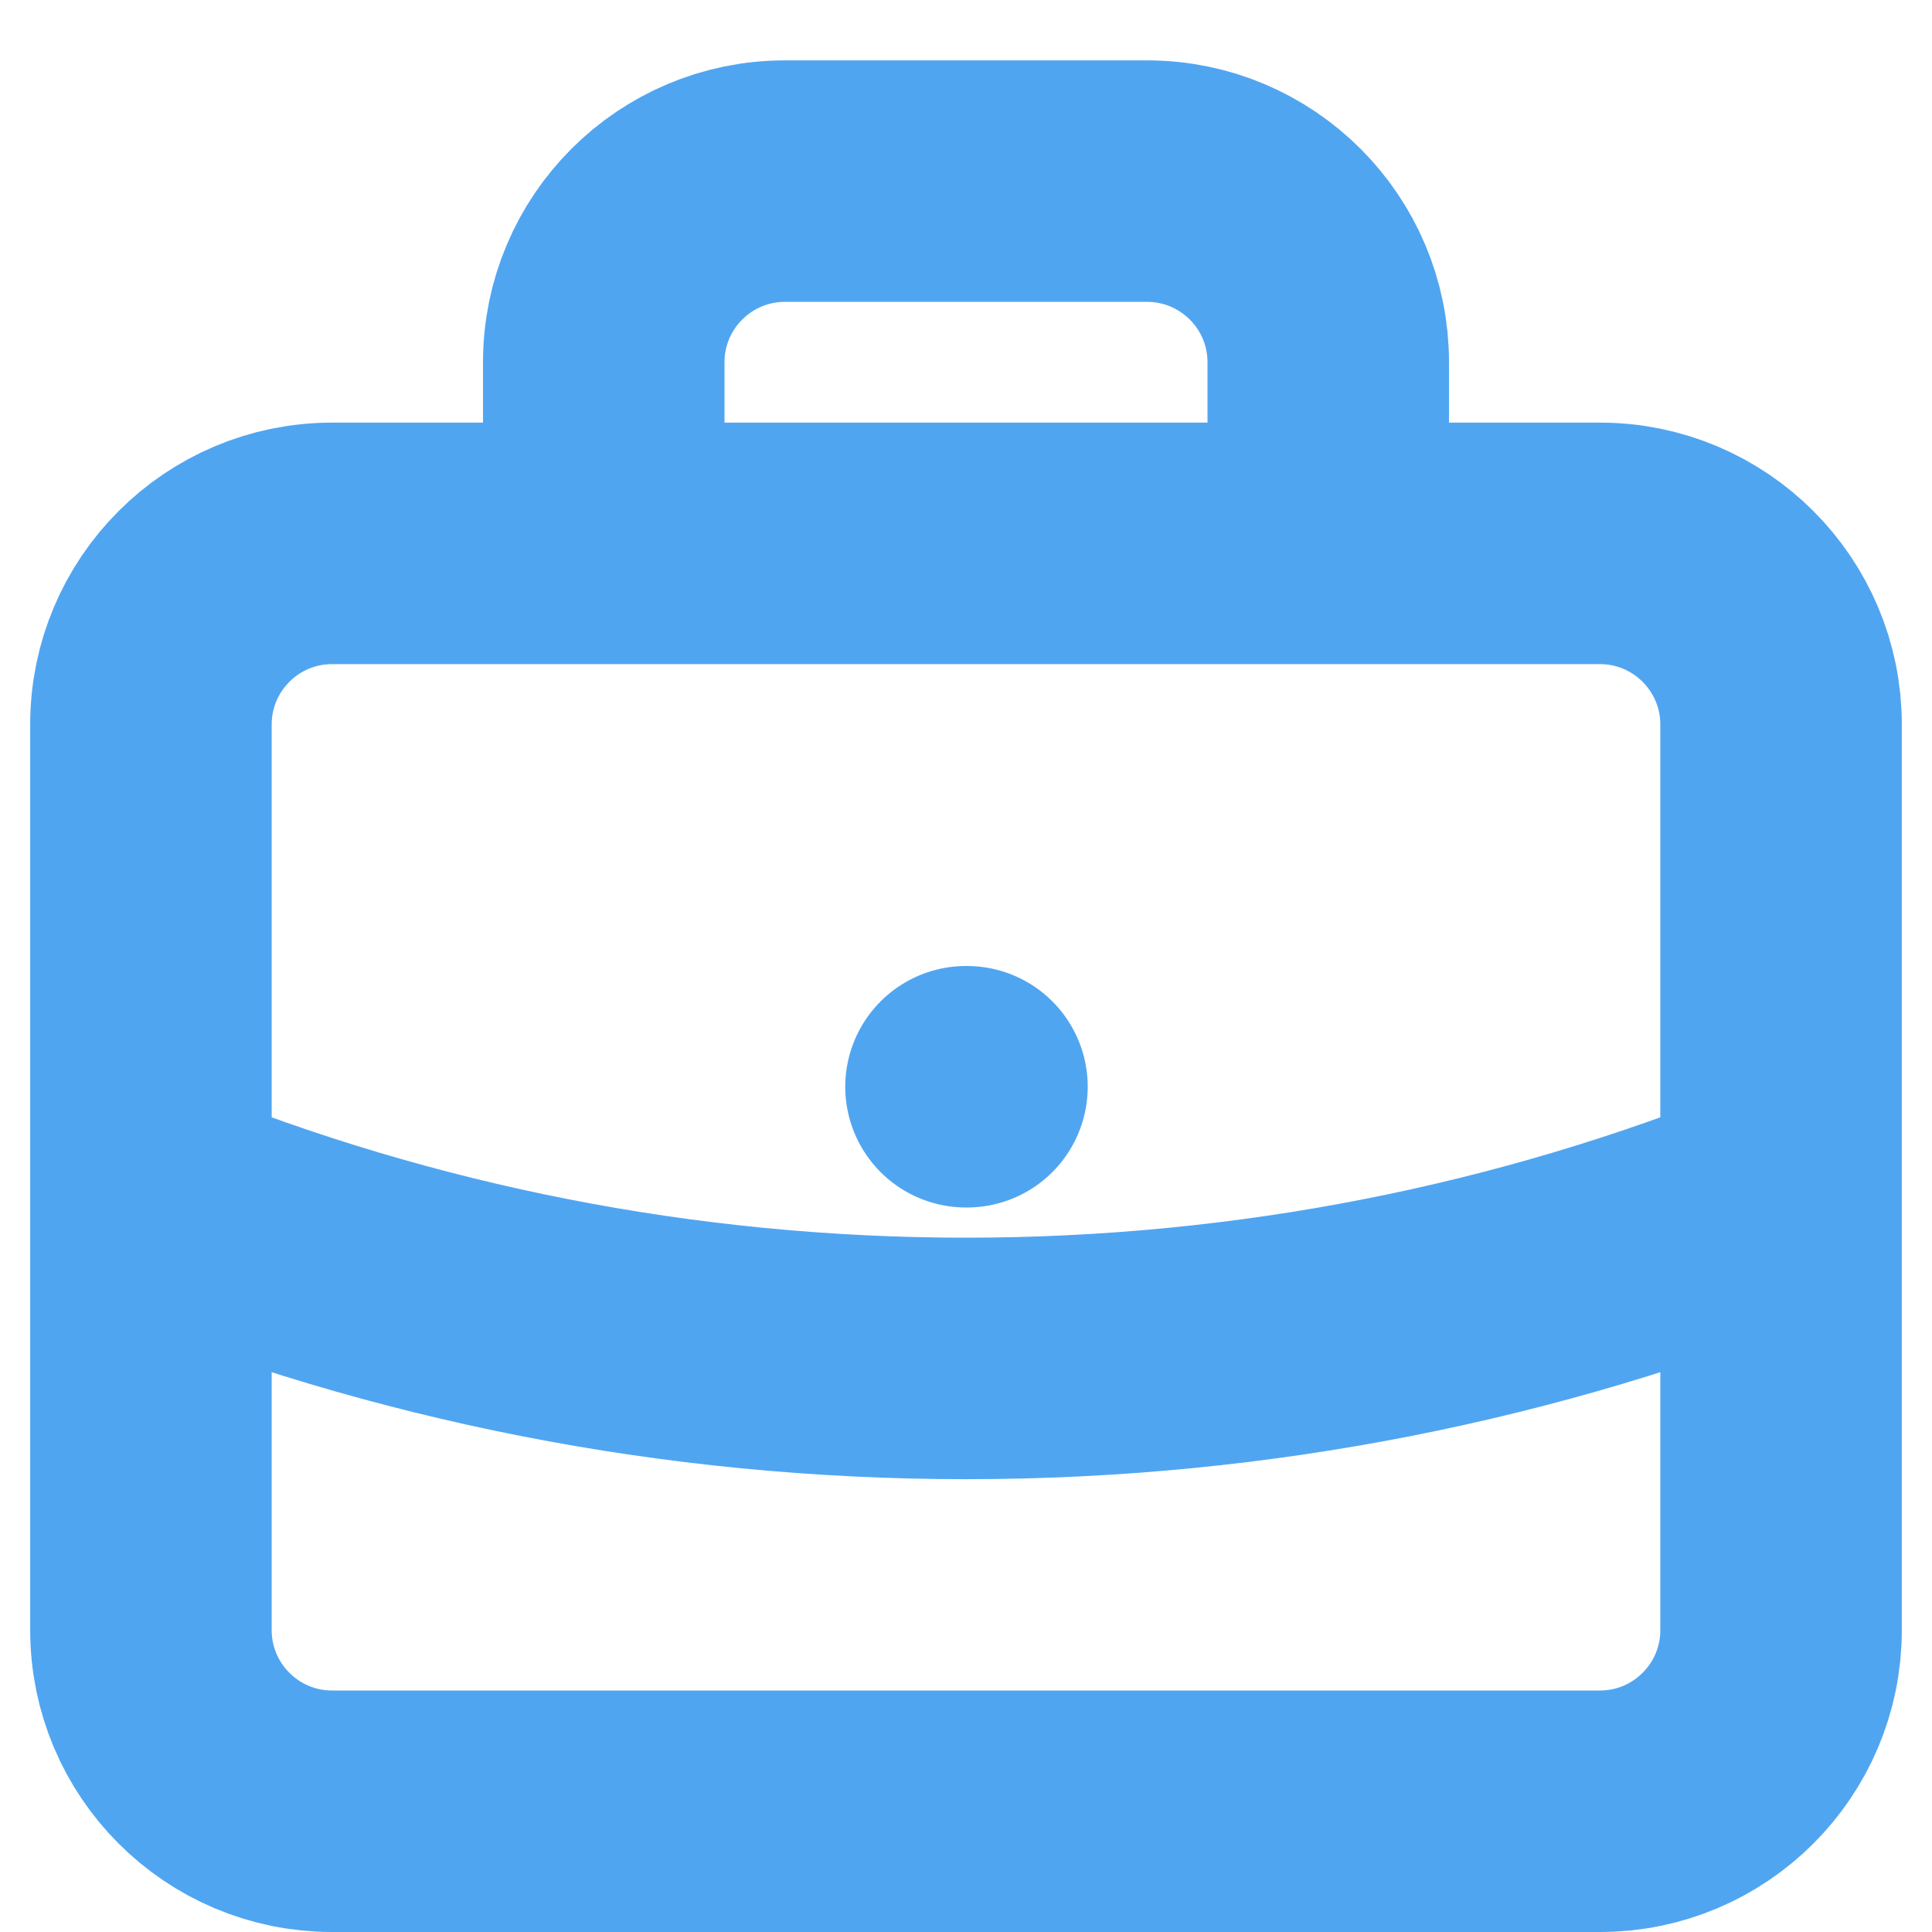 <svg width="16" height="16" viewBox="0 0 16 16" fill="none" xmlns="http://www.w3.org/2000/svg">
<path d="M14.75 9.942C12.665 10.785 10.387 11.25 8 11.25C5.613 11.25 3.334 10.785 1.25 9.942M11 4.5V3C11 2.172 10.328 1.5 9.5 1.5H6.5C5.672 1.5 5 2.172 5 3V4.5M8 9H8.008M2.75 15H13.25C14.078 15 14.75 14.328 14.75 13.5V6C14.75 5.172 14.078 4.5 13.25 4.5H2.75C1.922 4.5 1.25 5.172 1.25 6V13.5C1.25 14.328 1.922 15 2.75 15Z" stroke="#50A5F1" stroke-width="2" stroke-linecap="round" stroke-linejoin="round"/>
</svg>
